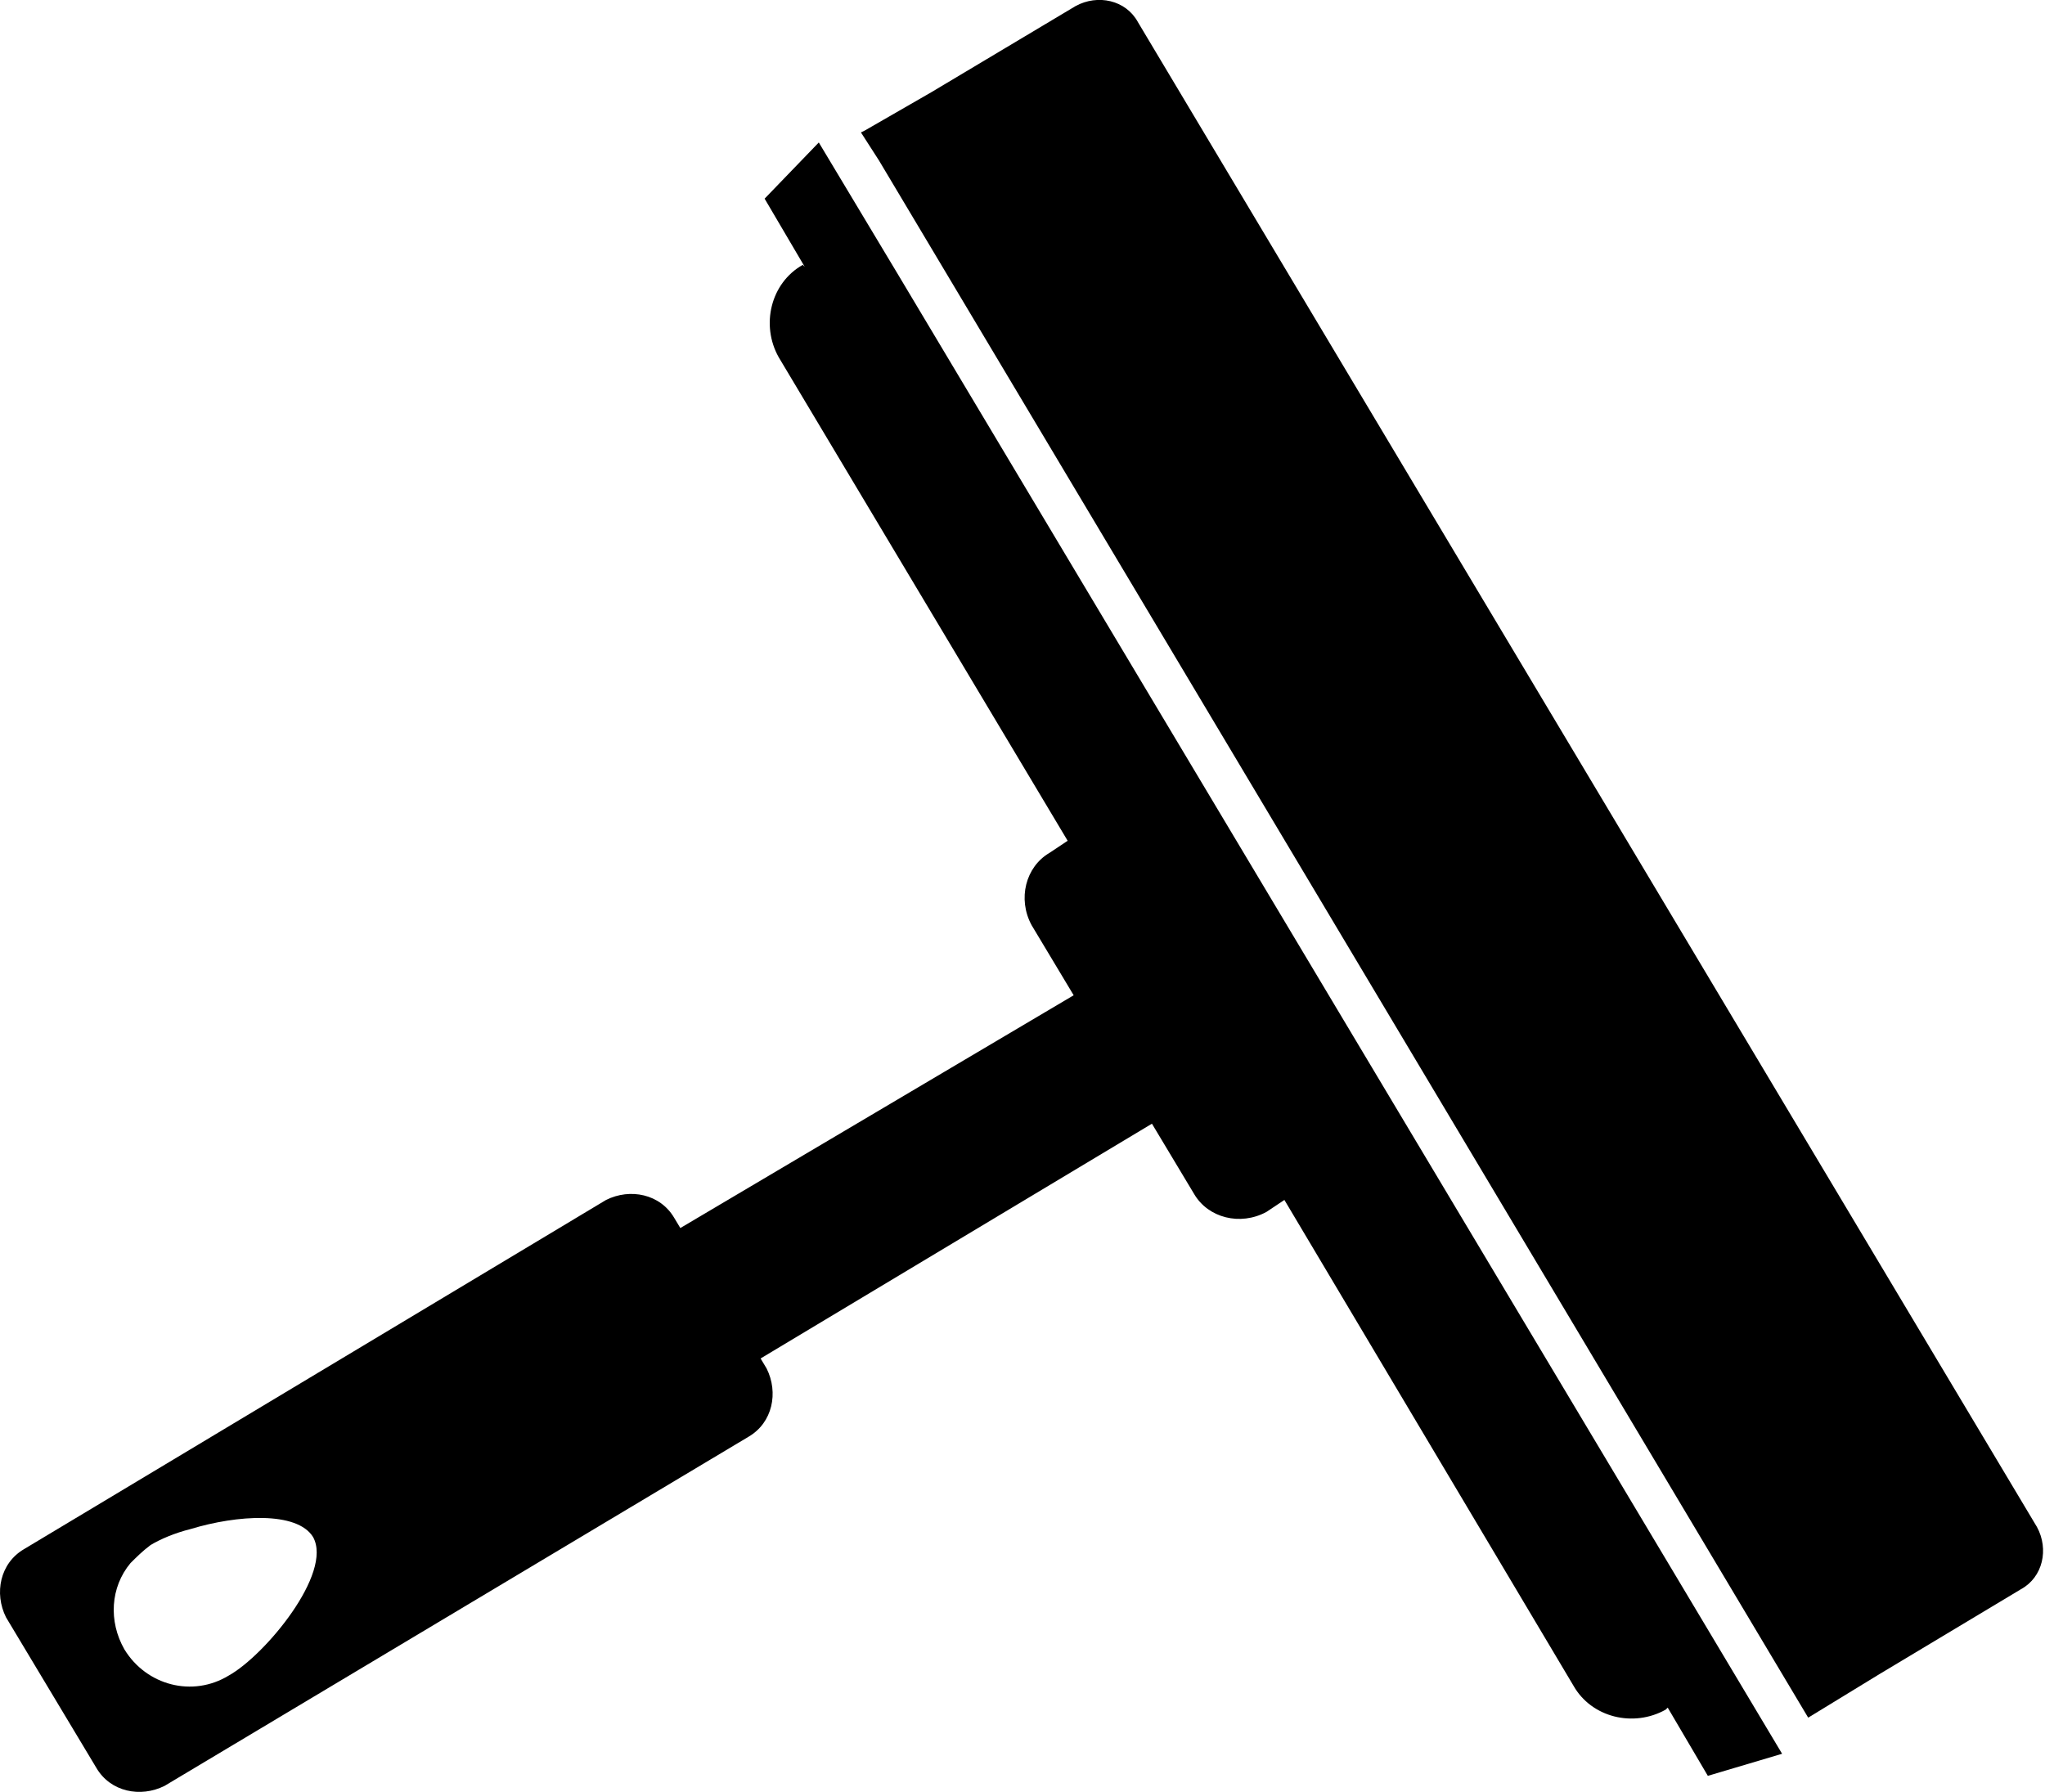 <?xml version="1.0" encoding="utf-8"?>
<!-- Generator: Adobe Illustrator 20.0.0, SVG Export Plug-In . SVG Version: 6.00 Build 0)  -->
<svg version="1.1" id="Layer_1" xmlns="http://www.w3.org/2000/svg" xmlns:xlink="http://www.w3.org/1999/xlink" x="0px" y="0px"
	 viewBox="0 0 101.9 89.3" enable-background="new 0 0 101.9 89.3" xml:space="preserve">
<g>
	<path fill="none" d="M9.5,76.2c-0.8,0.2-1.5,0.5-2,0.8c-0.4,0.2-0.7,0.5-1,0.9c-1,1.2-1.1,2.9-0.3,4.3c1.1,1.8,3.4,2.4,5.2,1.3
		c1.8-1.1,5.2-5.1,4.2-6.9C14.7,75.3,11.7,75.6,9.5,76.2z"/>
	<path d="M40.8,7.1l-2.7,2.8l2,3.4L40,13.2c-1.6,0.9-2.1,3-1.2,4.6l14.4,24.1l-0.9,0.6c-1.2,0.7-1.6,2.3-0.9,3.6l2.1,3.5L33.9,61.2
		l-0.3-0.5c-0.7-1.2-2.2-1.5-3.4-0.9L1.2,77.2c-1.2,0.7-1.5,2.2-0.9,3.4l0.6,1l3.9,6.5c0.7,1.2,2.2,1.5,3.4,0.9l29.1-17.4
		c1.2-0.7,1.5-2.2,0.9-3.4l-0.3-0.5l19.5-11.7l0.9,1.5l1.2,2c0.7,1.2,2.3,1.6,3.6,0.9l0.9-0.6L78.4,84c0.9,1.6,3,2.1,4.6,1.2
		l0.1-0.1l2,3.4l3.7-1.1L44.7,13.6L40.8,7.1z M11.4,83.5c-1.8,1.1-4.1,0.5-5.2-1.3c-0.8-1.4-0.7-3.1,0.3-4.3c0.3-0.3,0.6-0.6,1-0.9
		c0.5-0.3,1.2-0.6,2-0.8c2.3-0.7,5.3-0.9,6.1,0.4C16.6,78.4,13.2,82.5,11.4,83.5z"/>
	<path d="M56.7,1.1c-0.6-1.1-2-1.4-3.1-0.8l-7.2,4.3l-3.3,1.9l-0.2,0.1l0.9,1.4l46.3,77.6l3.6-2.2l7-4.2c1.1-0.6,1.4-2,0.8-3.1
		L56.7,1.1z"/>
</g>
</svg>
